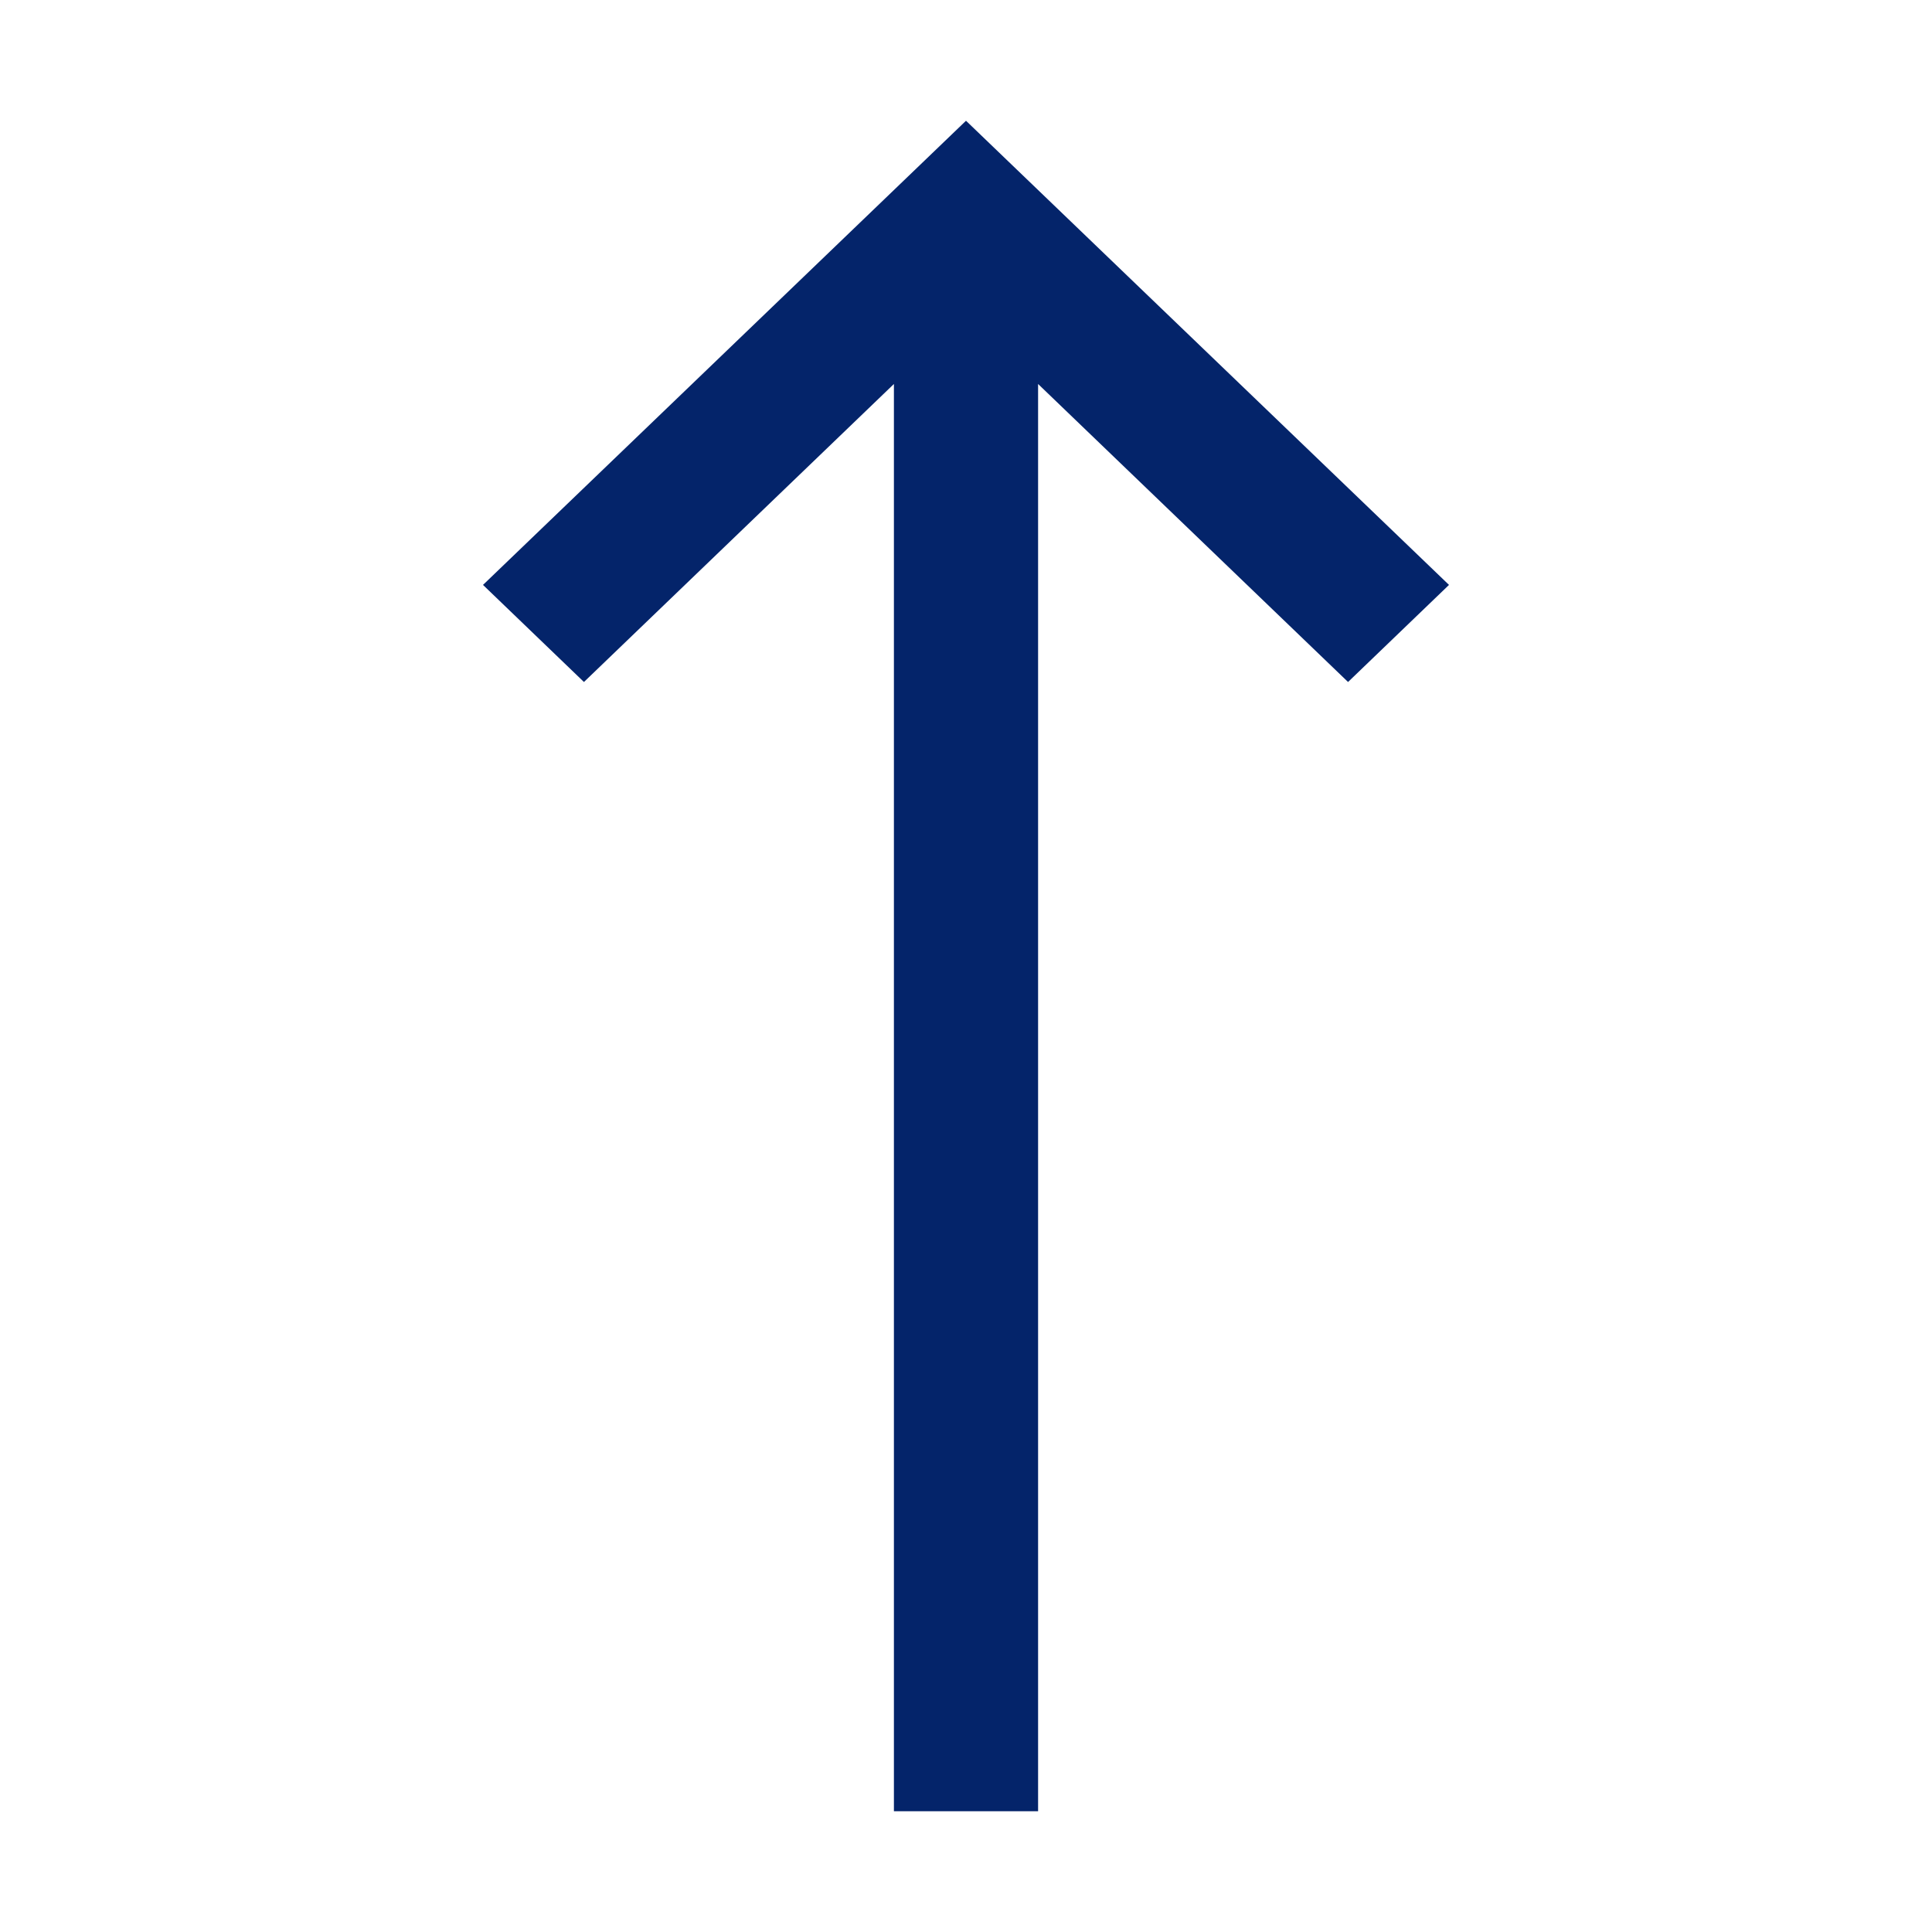 <?xml version="1.0" encoding="UTF-8"?>
<svg width="16px" height="16px" viewBox="0 0 16 16" version="1.1" xmlns="http://www.w3.org/2000/svg" xmlns:xlink="http://www.w3.org/1999/xlink">
    <title>Components / 02 Icon / 16 / Arrow-large / Up</title>
    <g id="Components-/-02-Icon-/-16-/-Arrow-large-/-Up" stroke="none" stroke-width="1" fill="none" fill-rule="evenodd">
        <polygon id="Combined-Shape-Copy" fill="#04246A" transform="translate(8, 8) scale(1, -1) translate(-8, -8) " points="12 11.156 8 15 4 11.156 4.836 10.352 7.403 12.82 7.403 1 8.597 1 8.597 12.82 11.164 10.352"></polygon>
    </g>
</svg>